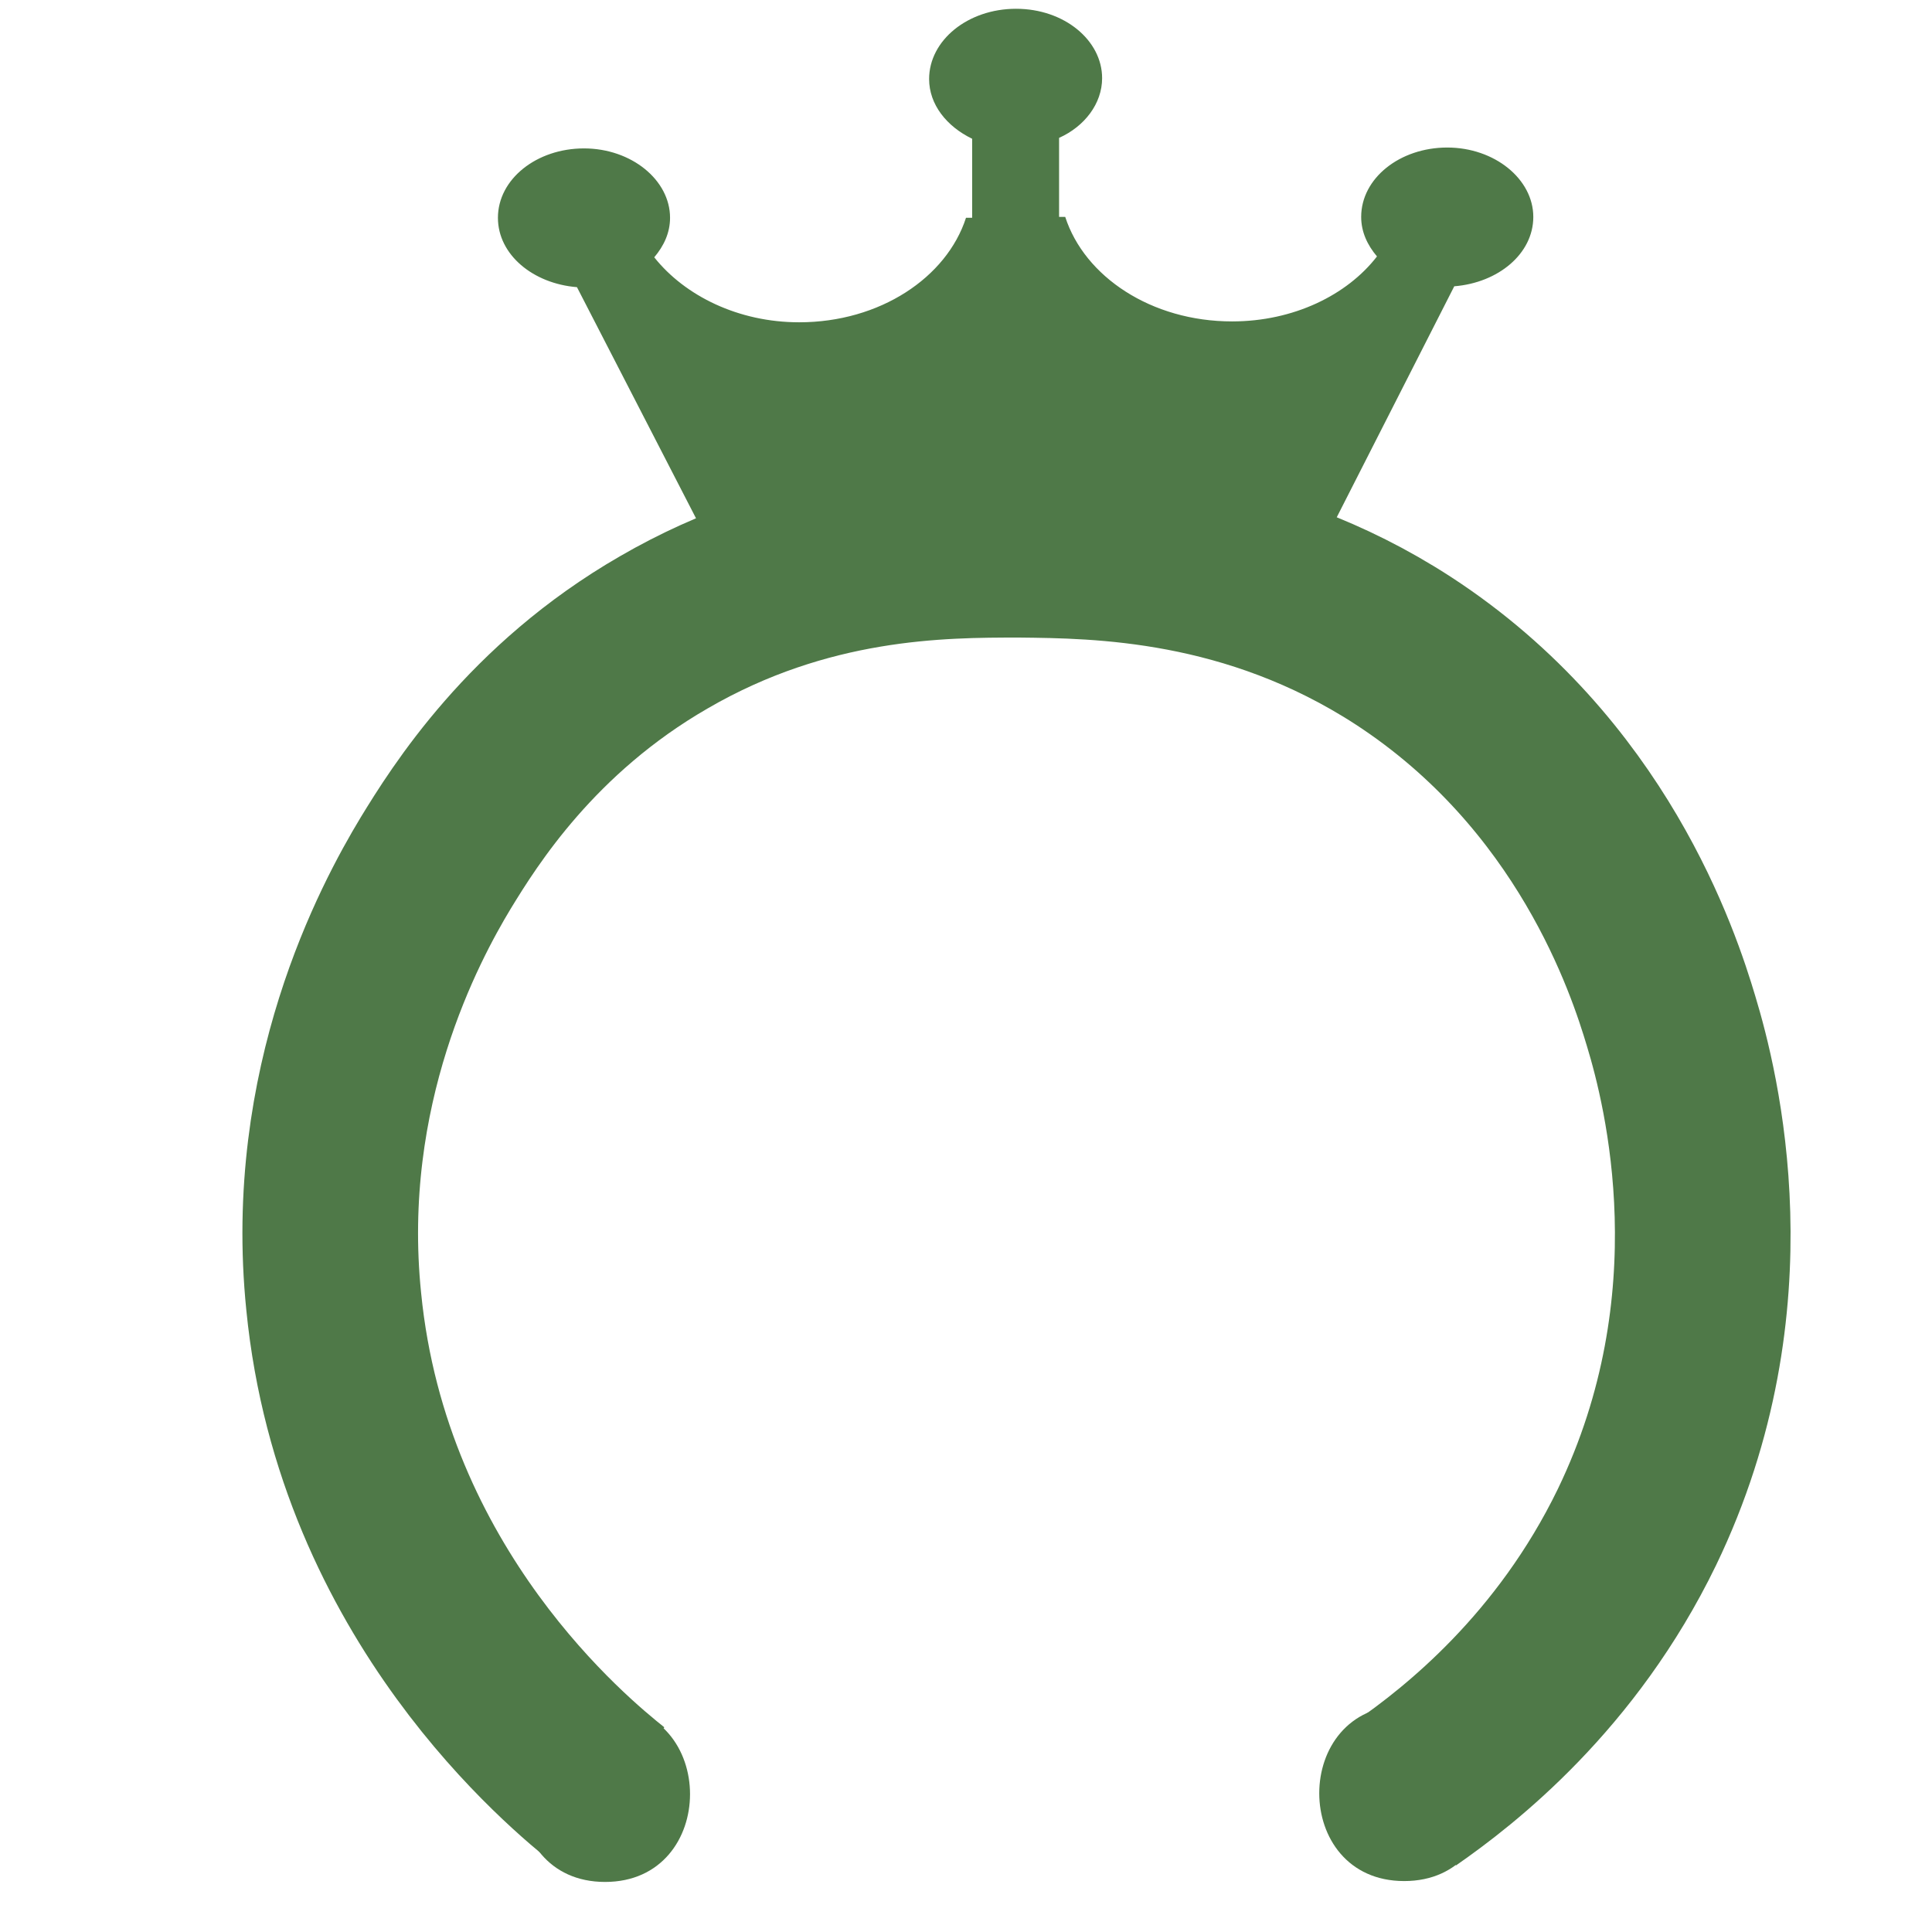 <?xml version="1.0" encoding="utf-8"?>
<!-- Generator: Adobe Illustrator 21.0.0, SVG Export Plug-In . SVG Version: 6.00 Build 0)  -->
<svg version="1.1" id="图层_1" xmlns="http://www.w3.org/2000/svg" xmlns:xlink="http://www.w3.org/1999/xlink" x="0px" y="0px"
	 viewBox="0 0 220 220" style="enable-background:new 0 0 220 220;" xml:space="preserve">
<style type="text/css">
	.st0{fill:none;stroke:#4F7948;stroke-width:20;stroke-miterlimit:10;}
	.st1{fill:#4F7948;}
</style>
<path class="st0" d="M69.4,204.5c-4.5-3.6-28.1-22.8-31.4-56.3c-2.5-24.5,7.5-43.1,11.6-49.9c3.3-5.4,10.9-17.6,26-26.3
	c16.2-9.4,31.6-9.4,40.5-9.4c8.9,0.1,26.3,0.2,43.7,11.5c21.5,14,28.5,35.5,30.5,42.2c2.3,7.6,8.5,31.9-3.9,57.6
	c-8,16.5-20.1,26-26.3,30.3"/>
<g>
	<g>
		<path class="st1" d="M68.9,214.3c12.9,0,12.9-20,0-20C56.1,194.3,56,214.3,68.9,214.3L68.9,214.3z"/>
	</g>
</g>
<g>
	<g>
		<path class="st1" d="M159.9,214.2c12.9,0,12.9-20,0-20S147,214.2,159.9,214.2L159.9,214.2z"/>
	</g>
</g>
<path class="st1" d="M145.3,72.5H86.2L65.7,32.7c-5-0.4-9-3.7-9-7.9c0-4.4,4.4-7.9,9.8-7.9s9.8,3.6,9.8,7.9c0,1.7-0.7,3.2-1.8,4.5
	c3.5,4.4,9.6,7.4,16.5,7.4c9.2,0,16.8-5.1,19-11.9h0.7v-9c-2.9-1.4-4.9-3.9-4.9-6.8c0-4.4,4.4-8,9.9-8s9.8,3.6,9.8,7.9
	c0,2.9-2,5.5-4.9,6.8v9h0.7c2.2,6.8,9.8,11.9,19,11.9c7,0,13.1-3,16.5-7.4c-1.1-1.3-1.8-2.8-1.8-4.5c0-4.4,4.4-7.9,9.8-7.9
	c5.4,0,9.8,3.6,9.8,7.9c0,4.2-4,7.5-9,7.9L145.3,72.5z"/>
</svg>
